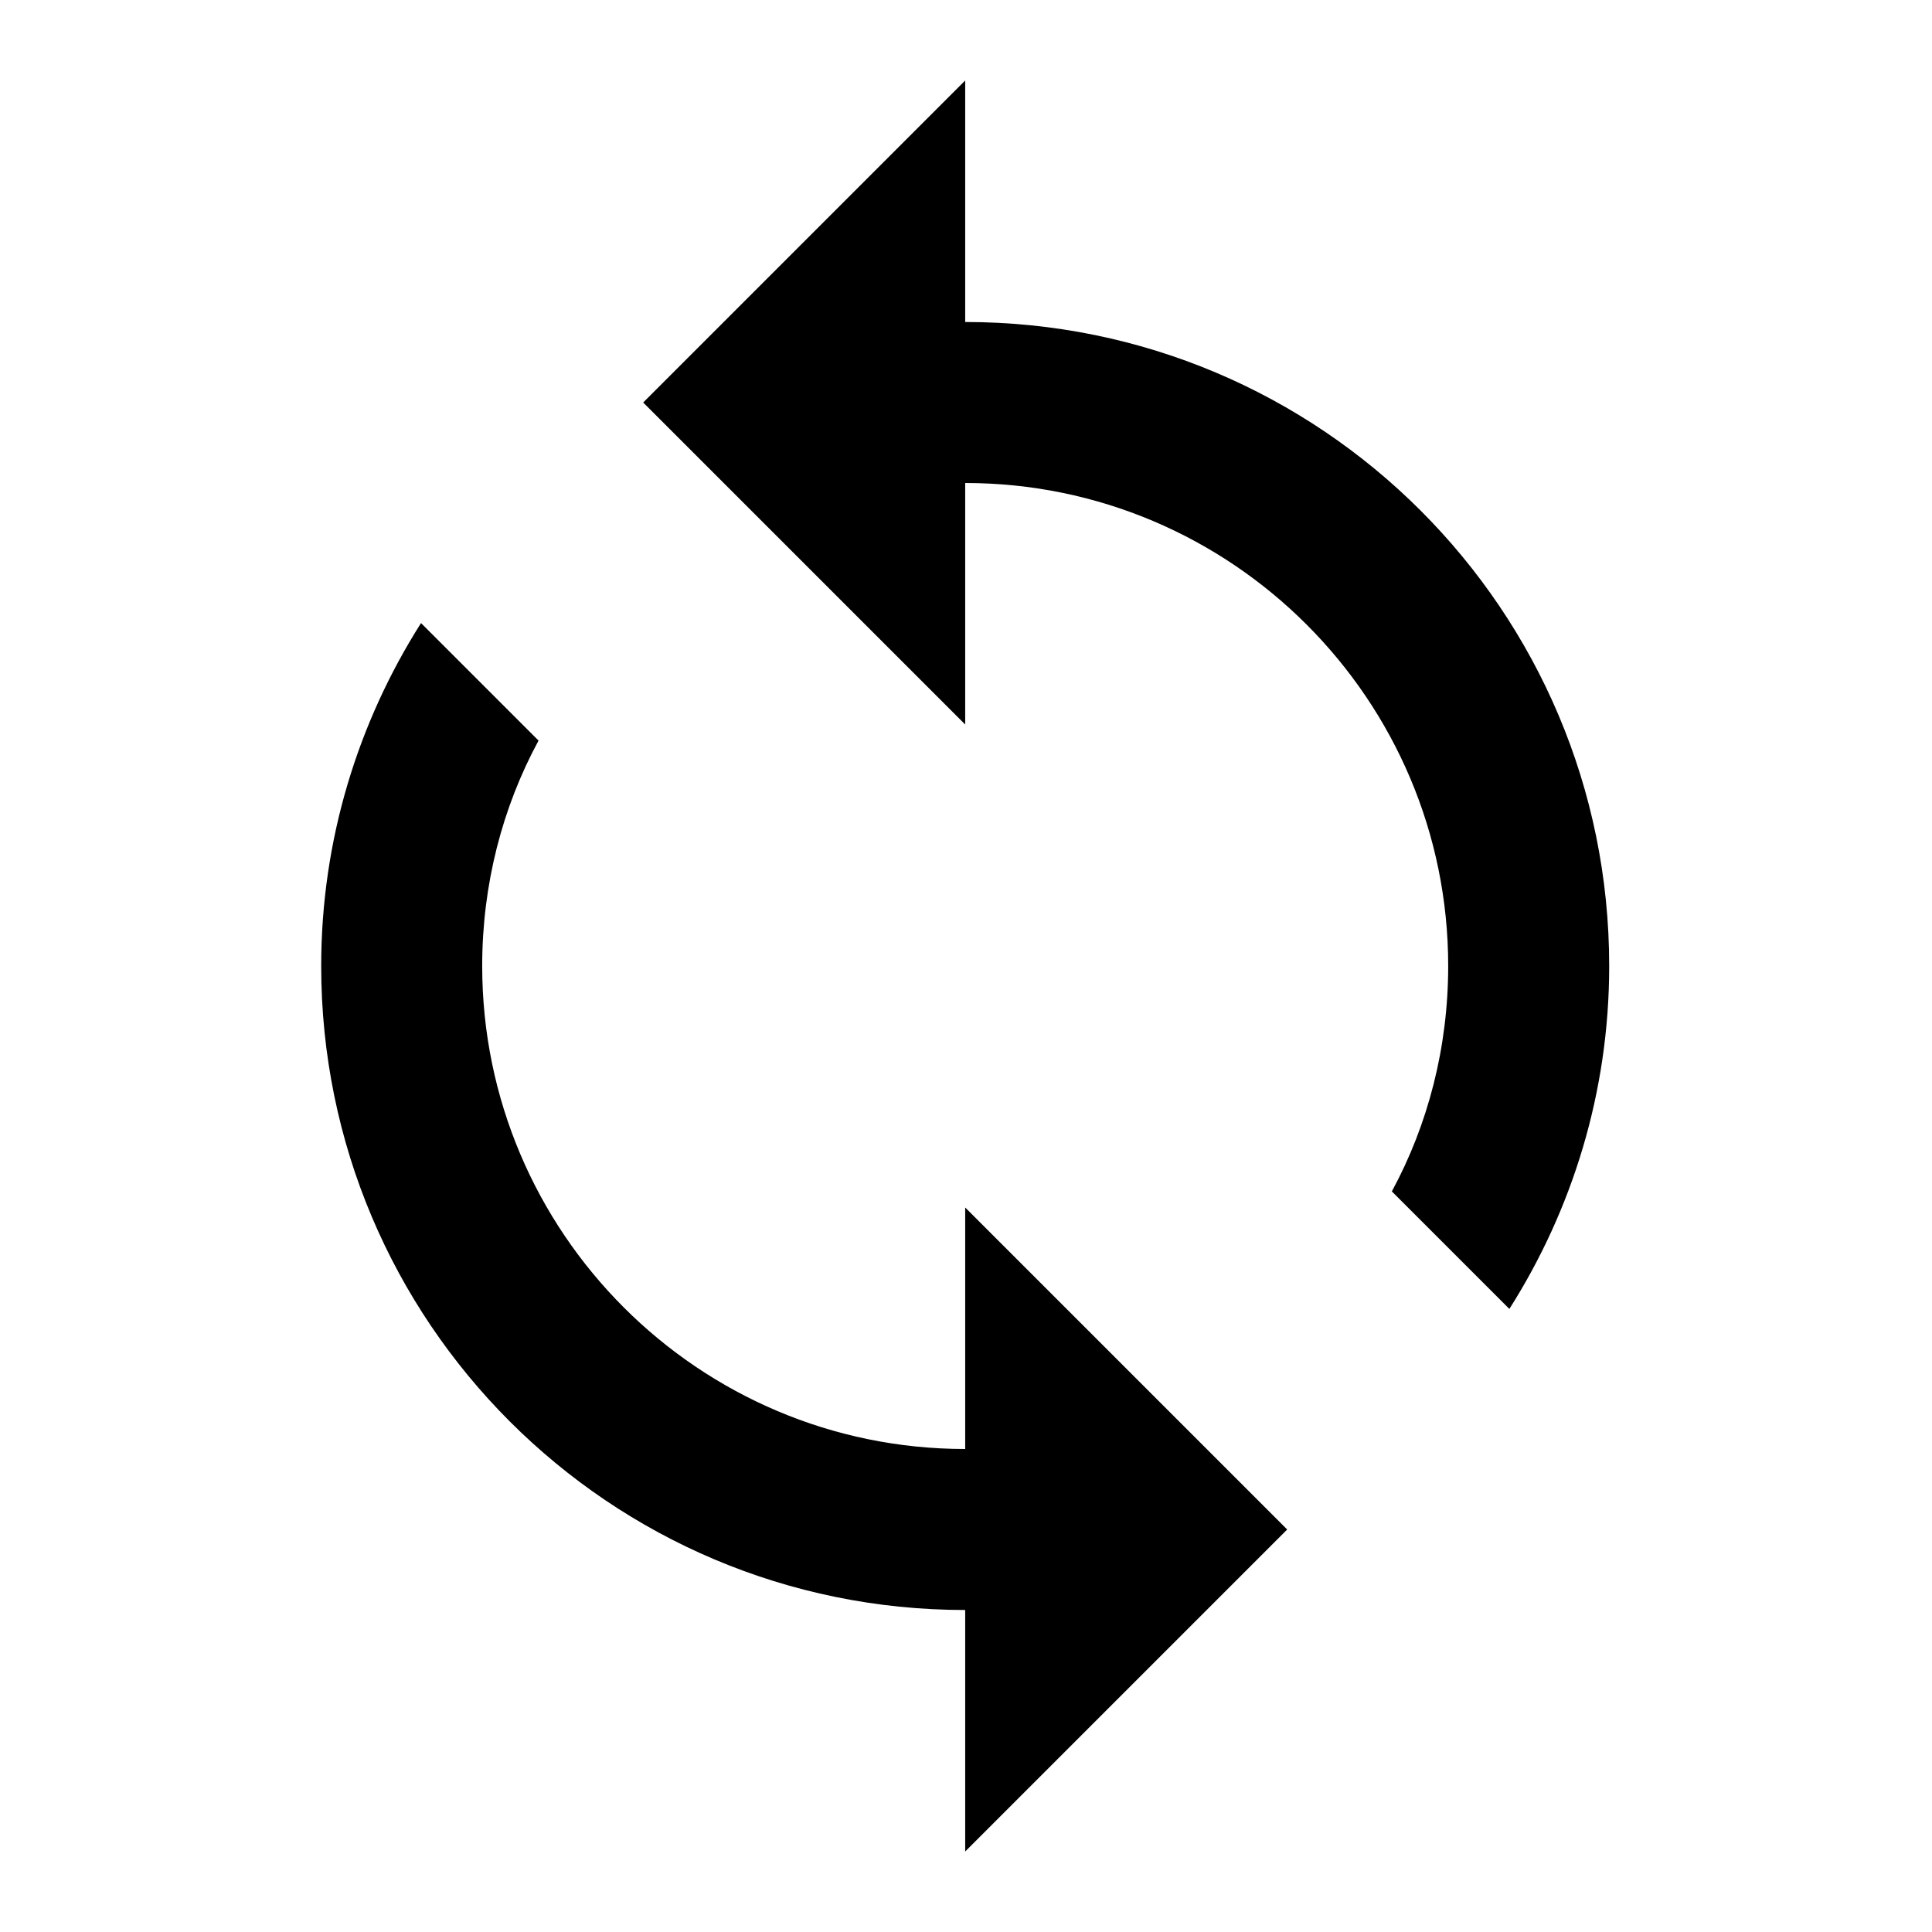<svg width="24" height="24" viewBox="0 0 24 24" fill="none" xmlns="http://www.w3.org/2000/svg">
<path fill-rule="evenodd" clip-rule="evenodd" d="M11.99 1V4C16.41 4 19.99 7.58 19.99 12C19.99 13.57 19.53 15.03 18.75 16.26L17.29 14.8C17.74 13.97 17.99 13.01 17.99 12C17.99 8.69 15.3 6 11.99 6V9L7.99 5L11.99 1ZM5.99 12C5.99 15.31 8.68 18 11.99 18V15L15.99 19L11.99 23V20C7.57 20 3.99 16.42 3.99 12C3.99 10.43 4.45 8.97 5.23 7.74L6.69 9.2C6.24 10.03 5.99 10.99 5.99 12Z" fill="currentColor"/>
</svg>
